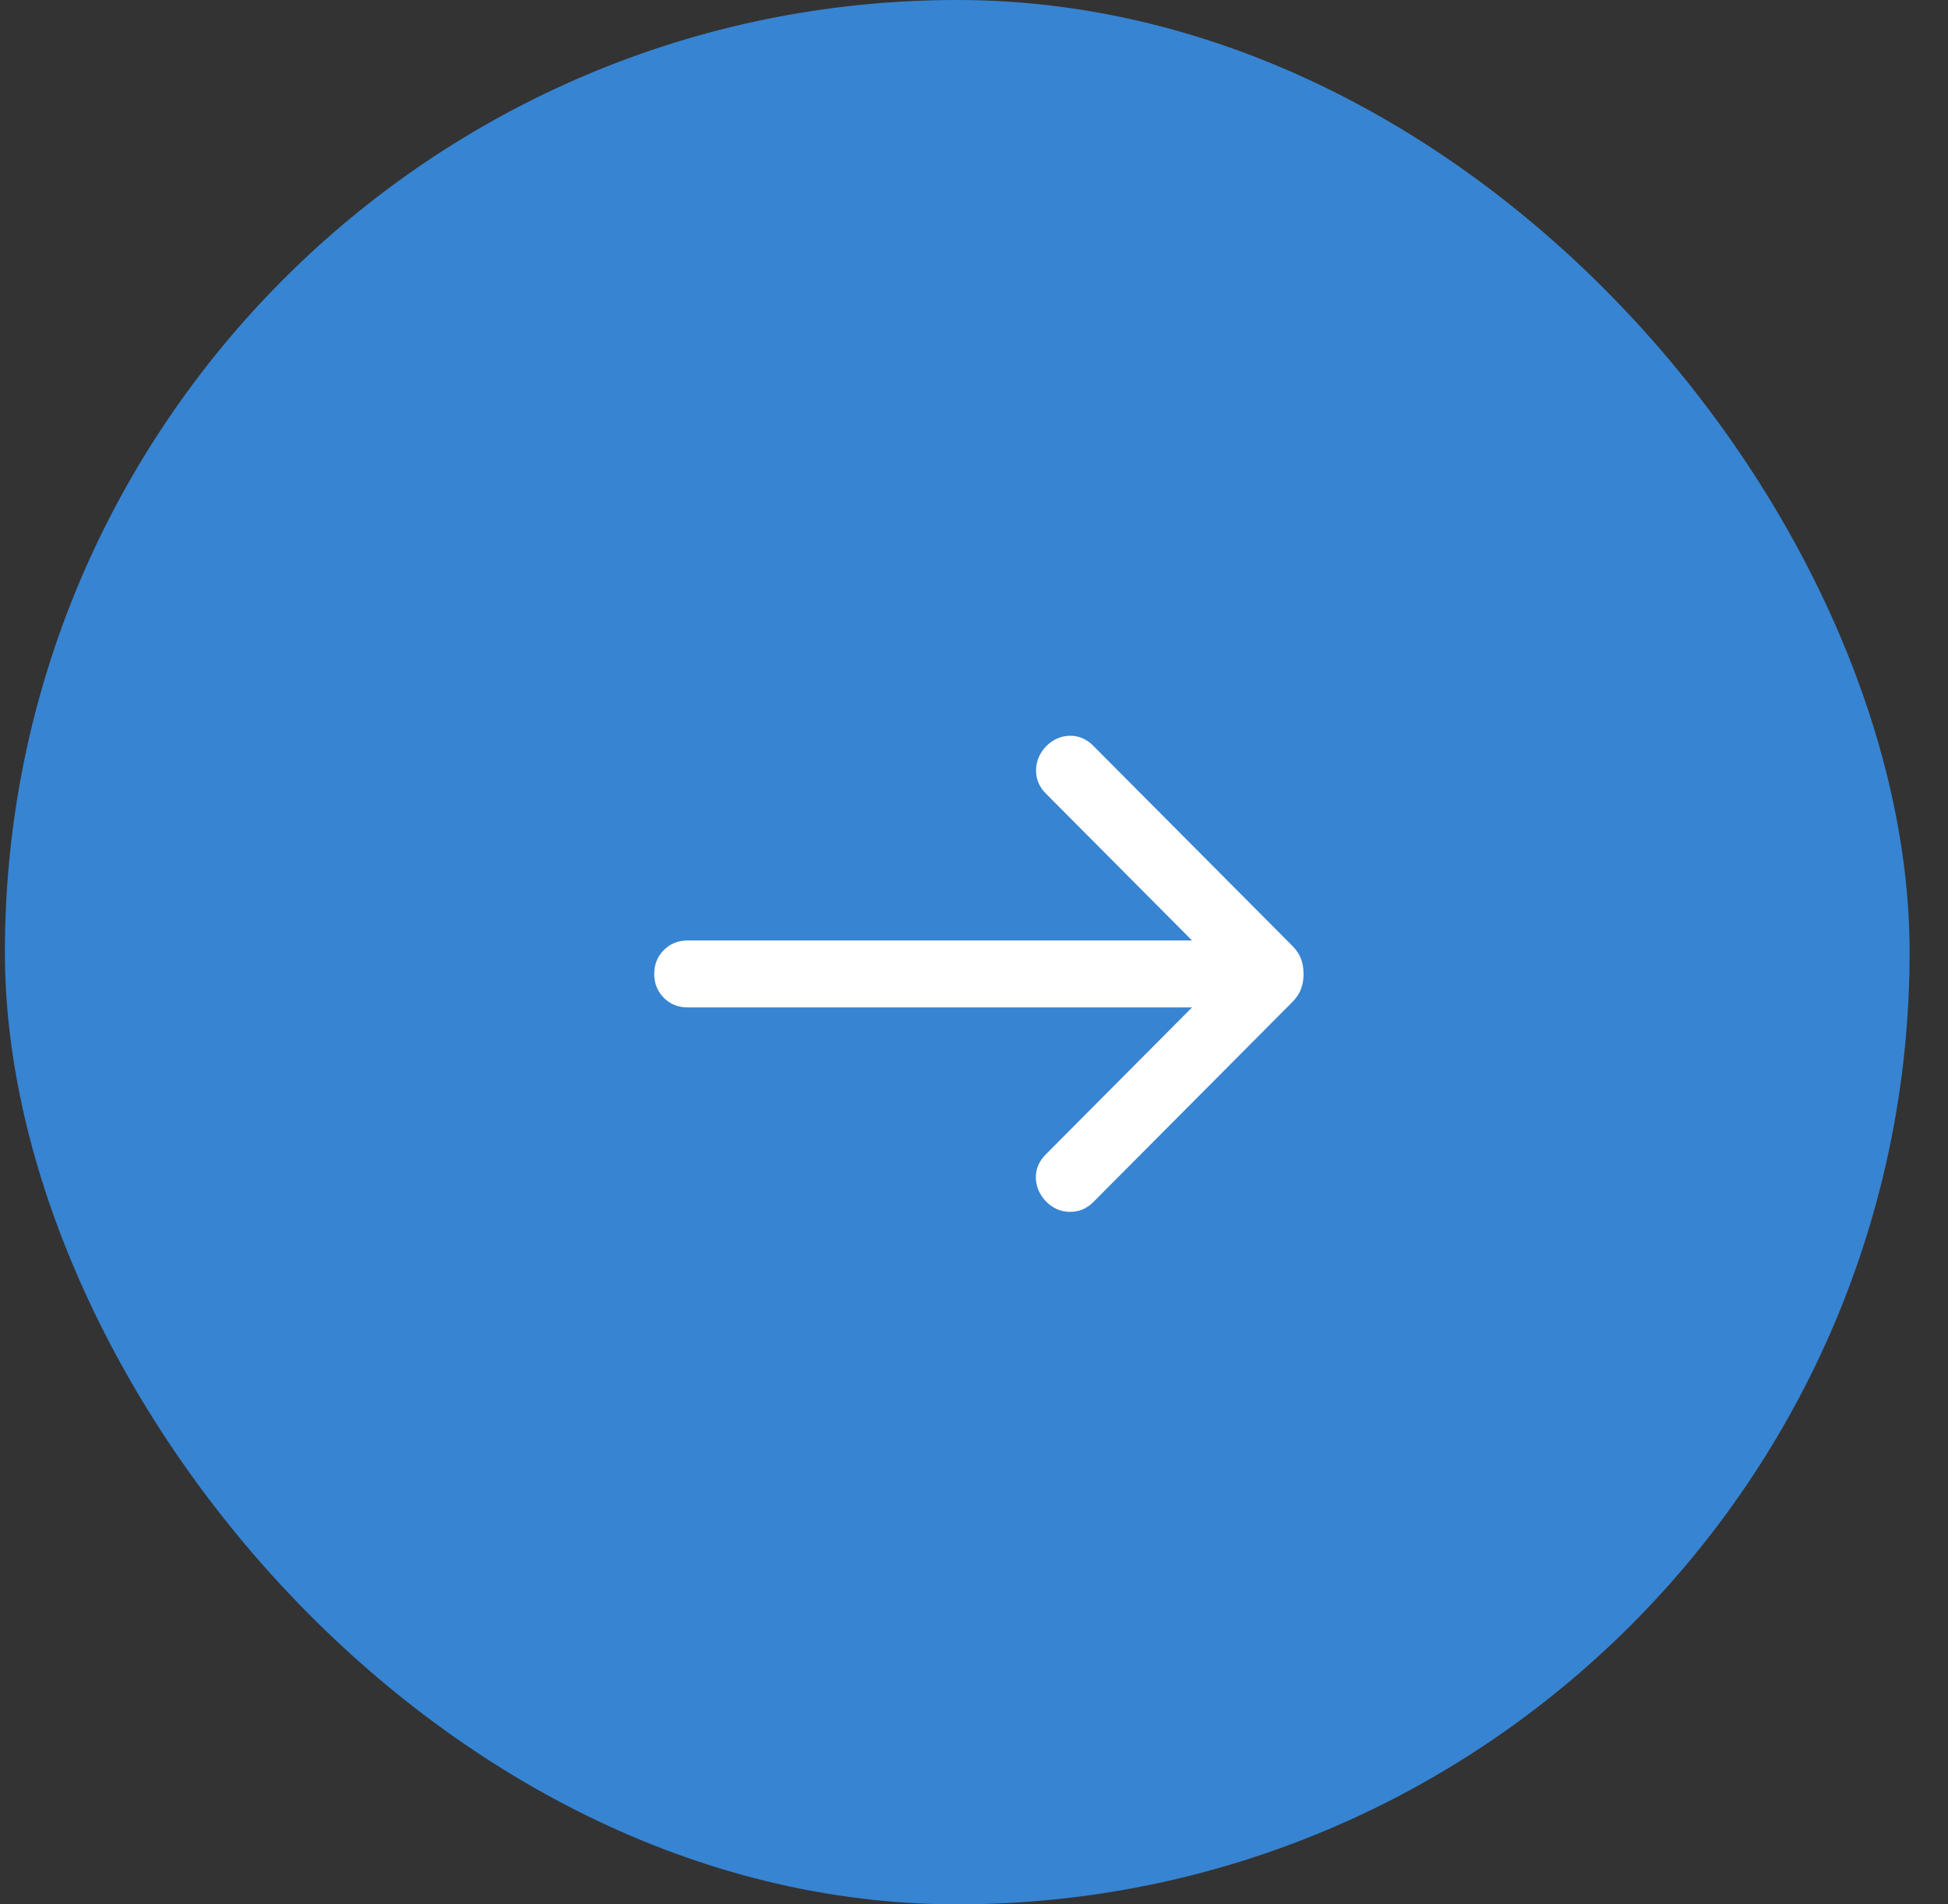 <svg width="45" height="44" viewBox="0 0 45 44" fill="none" xmlns="http://www.w3.org/2000/svg">
<rect x="0" y="0" width="45" height="44" fill="#333333" stroke="none"/>
<rect x="0.113" width="44" height="44" rx="22" fill="#3784D2"/>
<mask id="mask0_410_48956" style="mask-type:alpha" maskUnits="userSpaceOnUse" x="10" y="10" width="25" height="25">
<rect x="10.113" y="10" width="24" height="24" fill="white"/>
</mask>
<g mask="url(#mask0_410_48956)">
<path d="M27.537 23.276H15.883C15.664 23.276 15.482 23.202 15.334 23.054C15.187 22.906 15.113 22.722 15.113 22.503C15.113 22.283 15.187 22.1 15.334 21.952C15.482 21.804 15.664 21.73 15.883 21.73H27.537L24.16 18.335C24.007 18.182 23.932 18.002 23.934 17.797C23.936 17.591 24.011 17.408 24.16 17.248C24.319 17.088 24.502 17.006 24.708 17C24.915 16.995 25.098 17.073 25.257 17.233L29.851 21.851C29.947 21.947 30.015 22.049 30.054 22.156C30.094 22.263 30.113 22.379 30.113 22.503C30.113 22.627 30.094 22.743 30.054 22.85C30.015 22.957 29.947 23.059 29.851 23.155L25.257 27.773C25.104 27.927 24.923 28.002 24.713 28C24.503 27.998 24.319 27.917 24.16 27.757C24.011 27.597 23.934 27.416 23.929 27.214C23.924 27.012 24.001 26.831 24.16 26.671L27.537 23.276Z" fill="white"/>
</g>
</svg>
